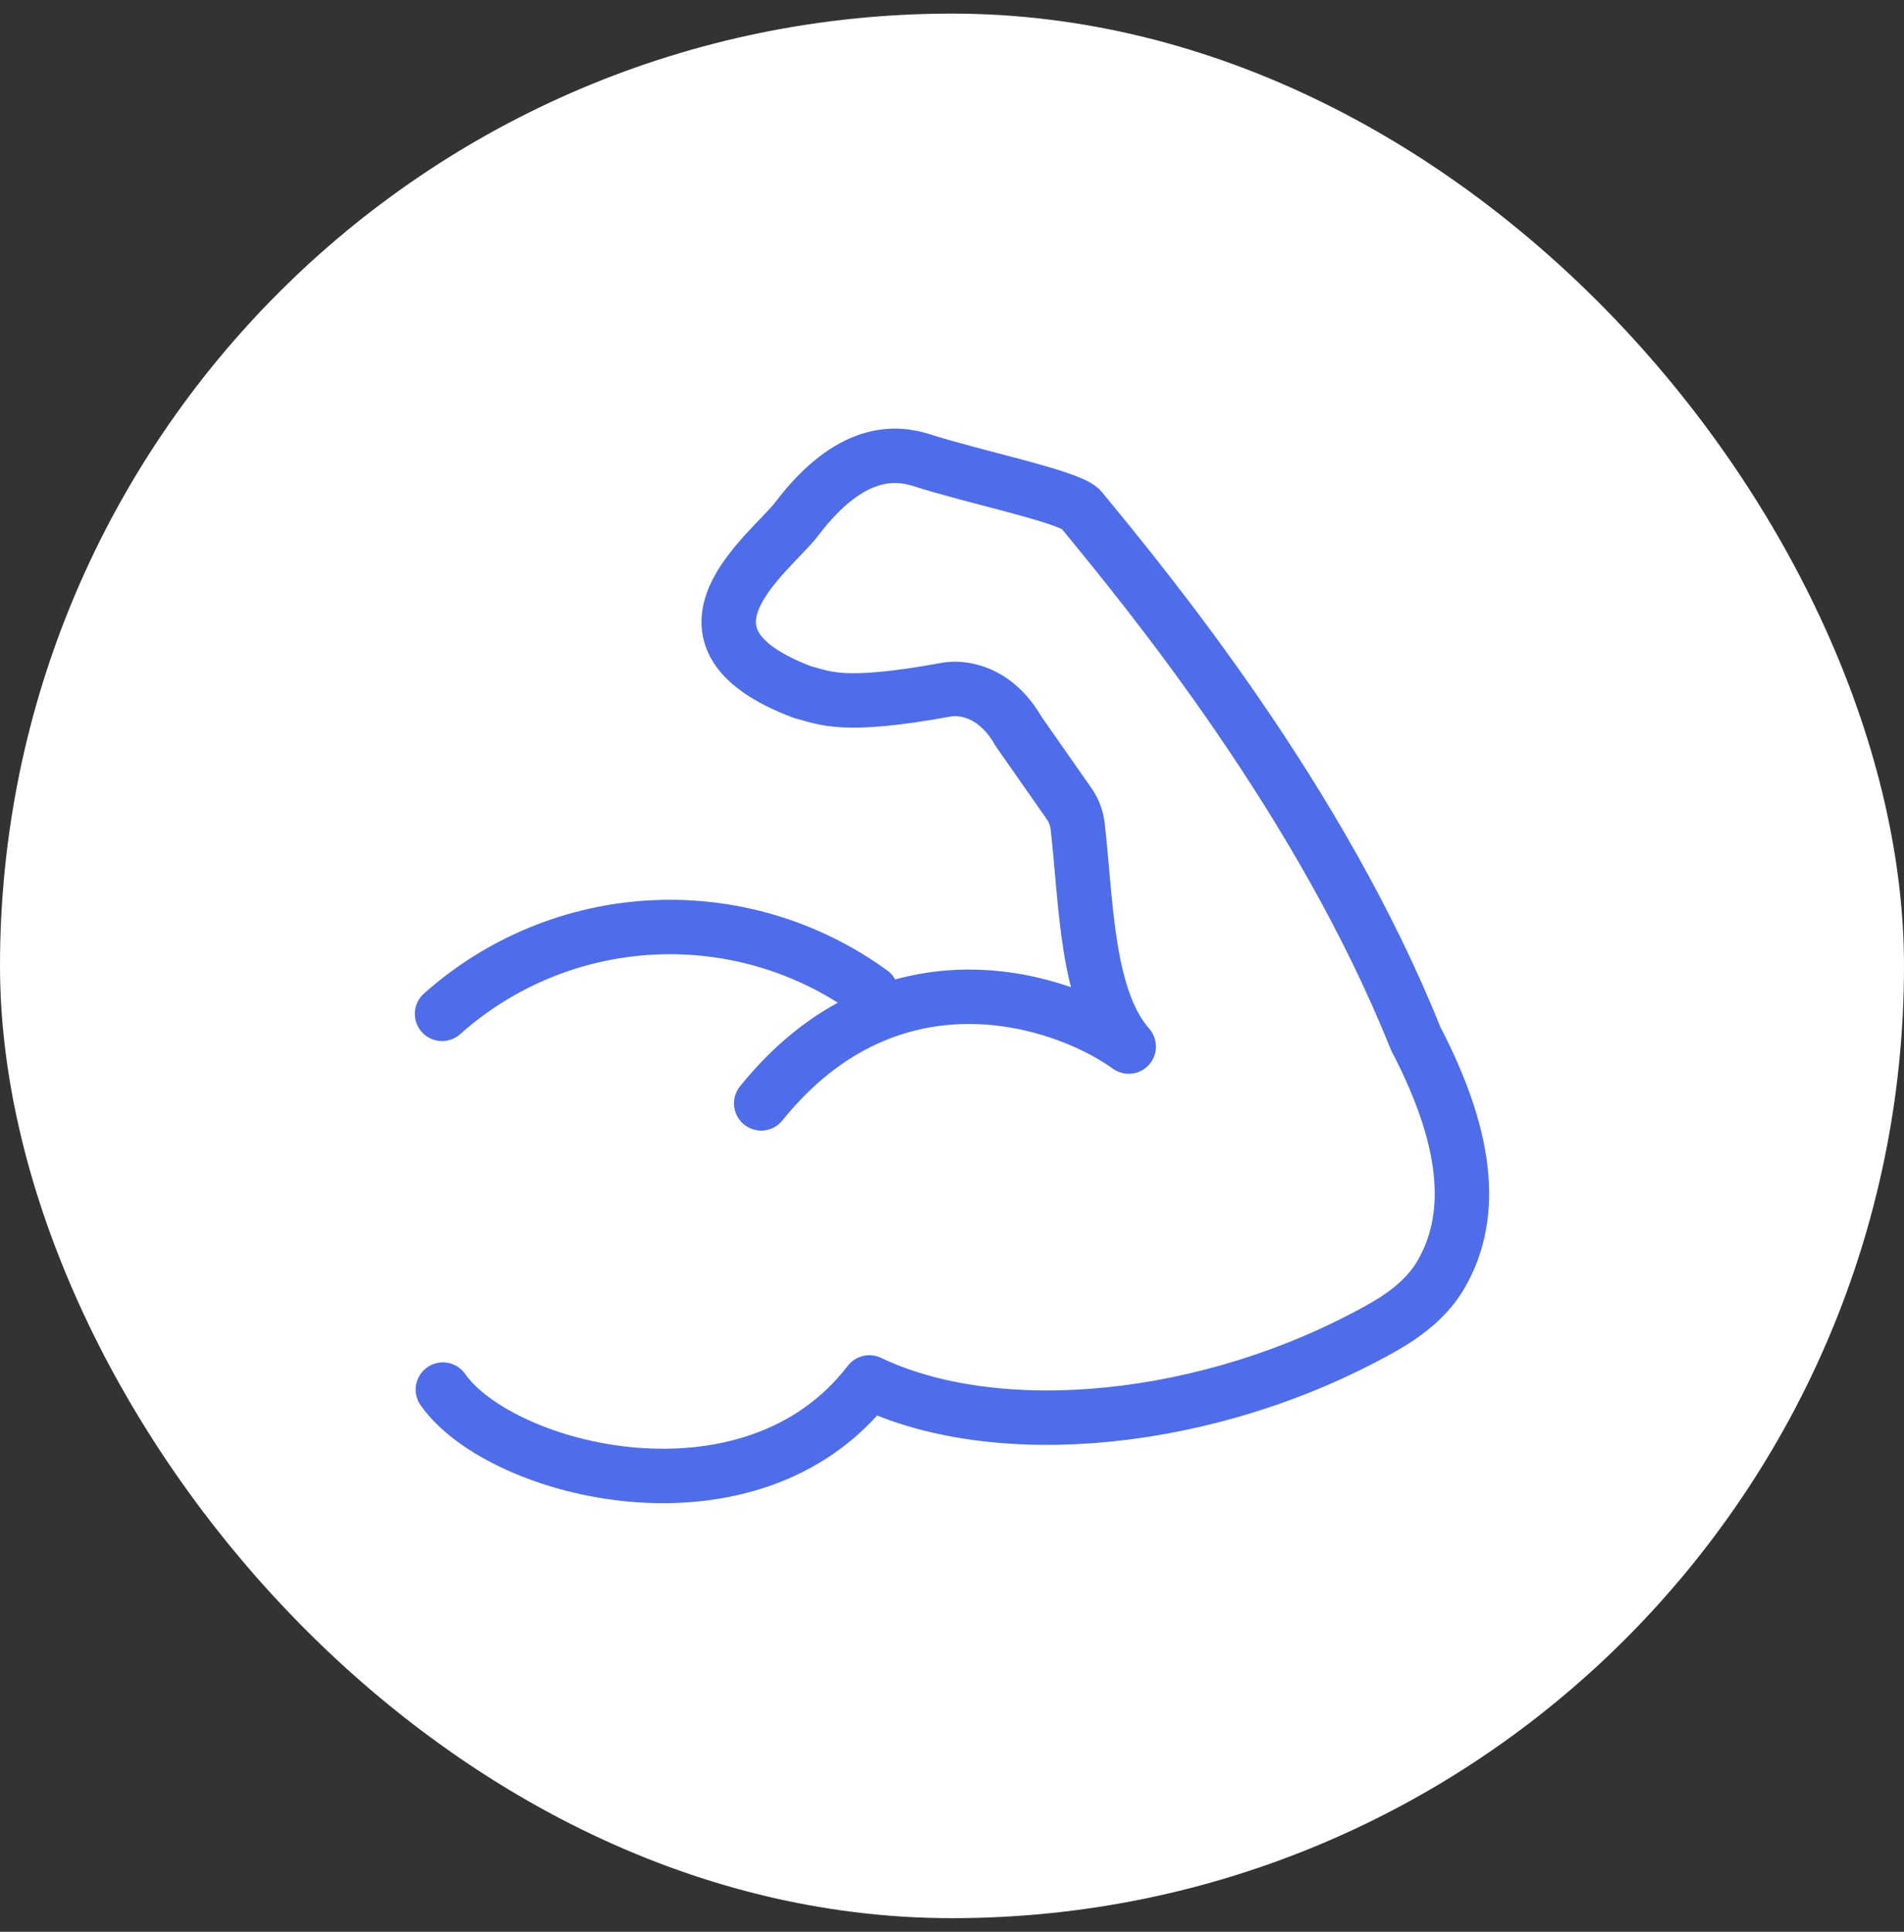 <svg width="70" height="71" viewBox="0 0 70 71" fill="none" xmlns="http://www.w3.org/2000/svg">
<rect x="0" y="0" width="70" height="71" fill="#333333" stroke="none"/>
<rect y="0.5" width="70" height="70" rx="35" fill="white"/>
<path d="M16.282 51.072C18.401 54.098 27.611 56.476 31.961 50.809C36.667 53.059 44.429 52.362 50.748 48.837C51.626 48.347 52.458 47.729 52.966 46.861C54.116 44.901 54.144 42.182 52.048 38.172C48.551 29.444 42.264 21.784 39.725 18.704C39.204 18.227 35.878 17.552 33.851 16.904C32.955 16.628 31.288 16.442 29.293 19.071C28.346 20.318 24.05 23.378 29.501 25.437C30.345 25.652 30.967 26.048 34.818 25.343C35.321 25.257 36.573 25.343 37.456 26.894L39.3 29.53C39.473 29.774 39.582 30.058 39.618 30.355C39.941 33.167 39.929 36.685 41.497 38.466C39.076 36.717 32.752 34.638 27.986 40.553M16.252 37.263C18.397 35.35 21.133 34.229 24.003 34.086C26.874 33.943 29.707 34.787 32.032 36.477" stroke="#4D6DEB" stroke-width="2" stroke-linecap="round" stroke-linejoin="round"/>
</svg>
